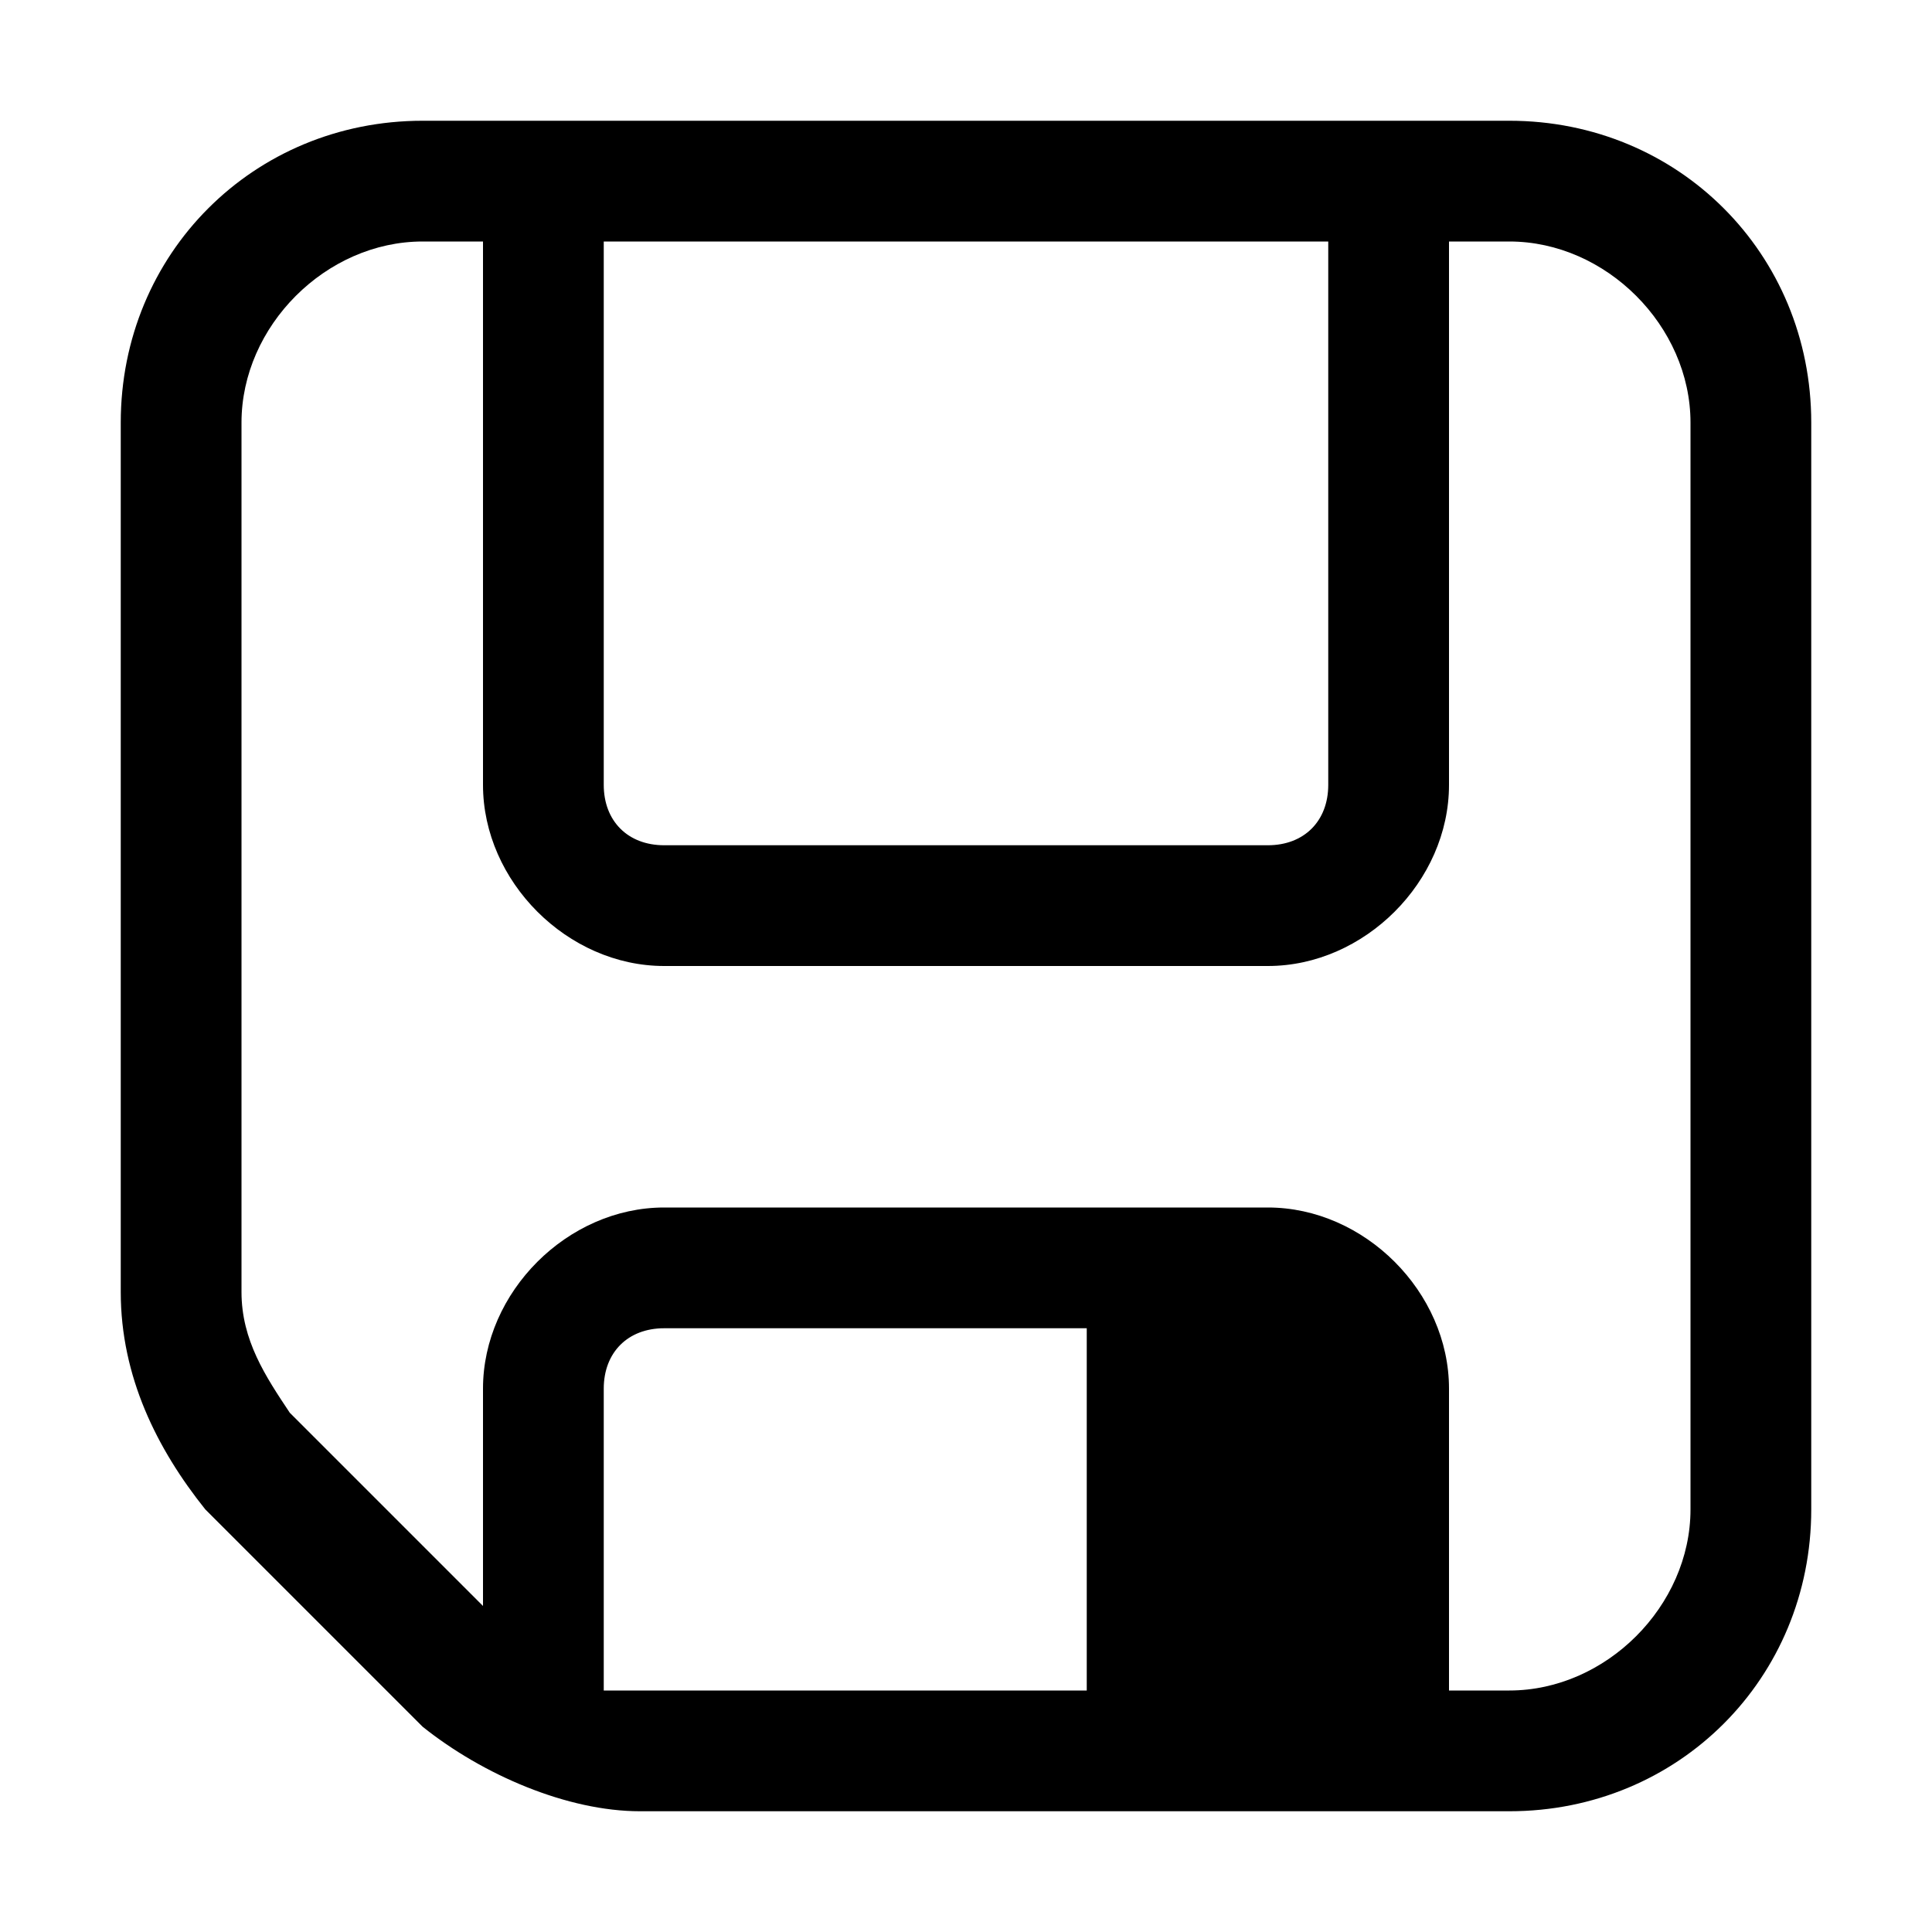 <?xml version="1.0" encoding="utf-8"?>
<!-- Generator: Adobe Illustrator 26.5.0, SVG Export Plug-In . SVG Version: 6.00 Build 0)  -->
<svg version="1.1" id="Слой_1" xmlns="http://www.w3.org/2000/svg" xmlns:xlink="http://www.w3.org/1999/xlink" x="0px" y="0px"
	 viewBox="0 0 16 16" style="enable-background:new 0 0 16 16;" xml:space="preserve">
<style type="text/css">
	.st0{fill-rule:evenodd;clip-rule:evenodd;}
</style>
<path class="st0" d="M3.5,1C2.1,1,1,2.1,1,3.5v7.2c0,0.7,0.3,1.3,0.7,1.8l1.8,1.8C4,14.7,4.7,15,5.3,15h7.2c1.4,0,2.5-1.1,2.5-2.5
	v-9C15,2.1,13.9,1,12.5,1L3.5,1L3.5,1z M9,11H5.5C5.2,11,5,11.2,5,11.5V14c0.1,0,0.2,0,0.3,0H9L9,11L9,11z M2,3.5C2,2.7,2.7,2,3.5,2
	H4v4.5C4,7.3,4.7,8,5.5,8h5C11.3,8,12,7.3,12,6.5V2h0.5C13.3,2,14,2.7,14,3.5v9c0,0.8-0.7,1.5-1.5,1.5H12v-2.5
	c0-0.8-0.7-1.5-1.5-1.5h-5C4.7,10,4,10.7,4,11.5v1.8l-1.6-1.6C2.2,11.4,2,11.1,2,10.7L2,3.5L2,3.5z M11,2H5v4.5C5,6.8,5.2,7,5.5,7h5
	C10.8,7,11,6.8,11,6.5V2z"/>
</svg>
